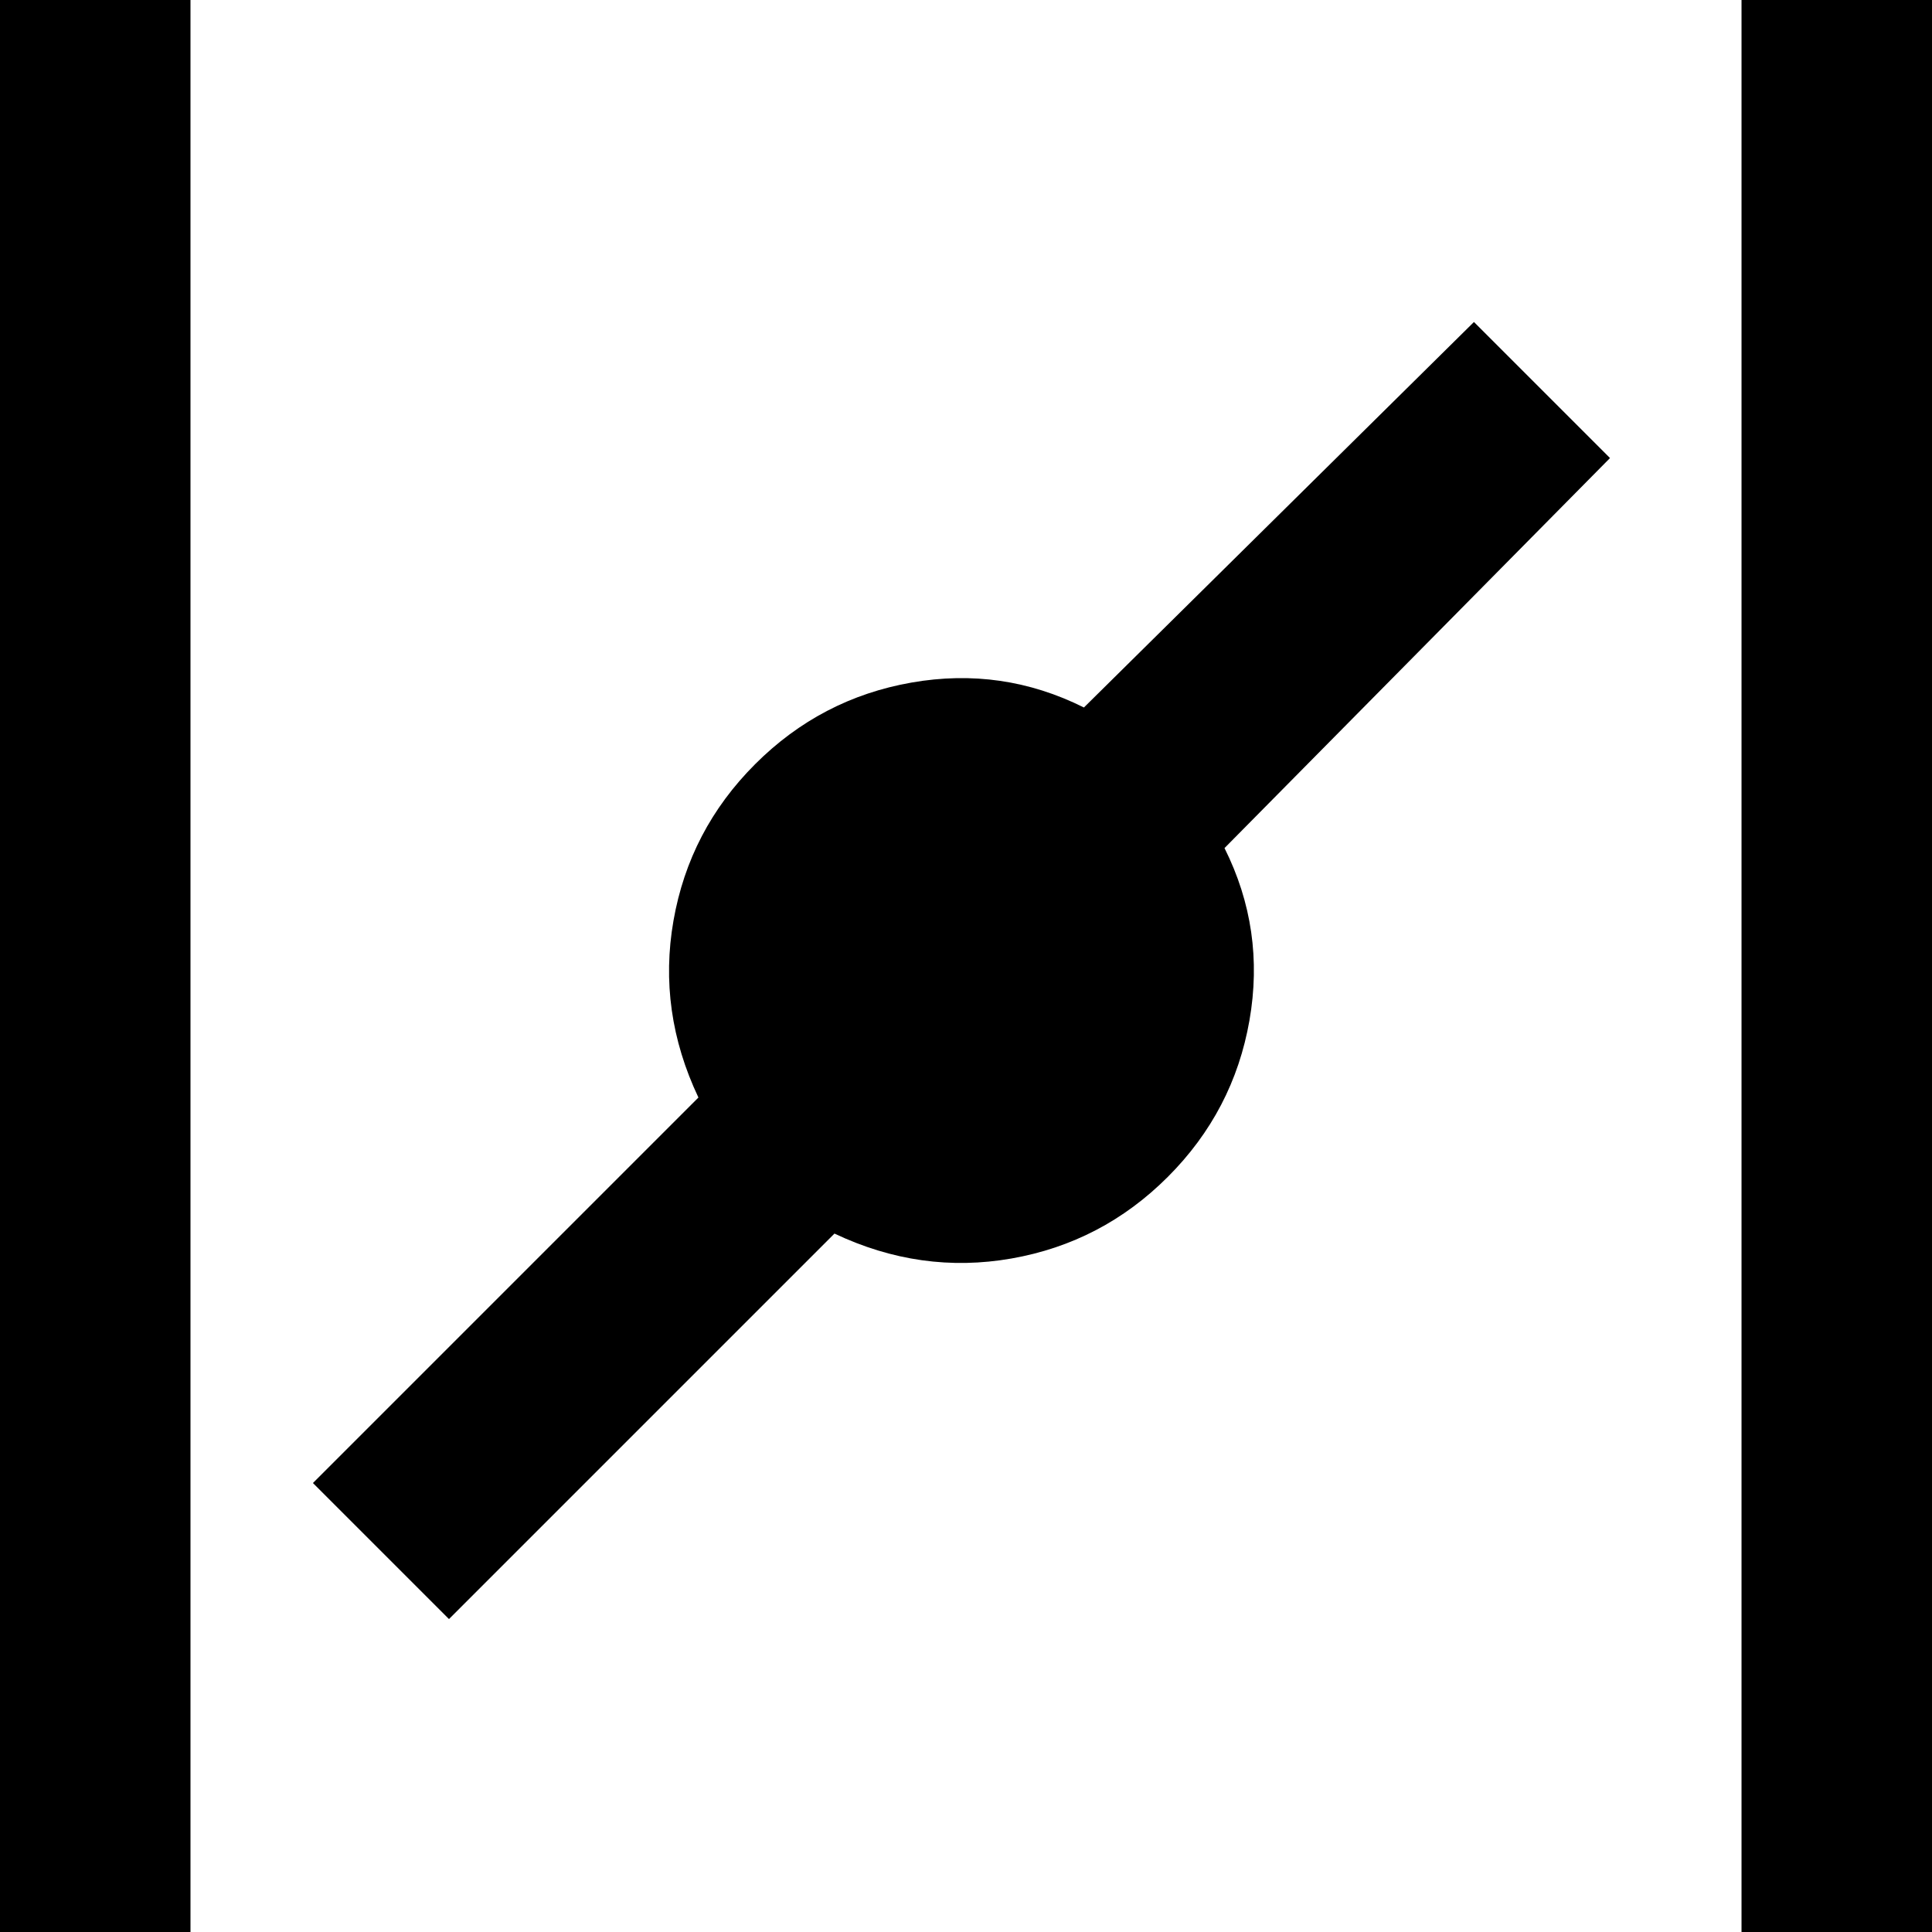 <svg xmlns="http://www.w3.org/2000/svg" viewBox="43 -21 426 426">
      <g transform="scale(1 -1) translate(0 -384)">
        <path d="M85 -21H43V405H85ZM469 405H427V-21H469ZM368 334 282 249Q264 258 244.0 254.5Q224 251 209.5 236.5Q195 222 191.5 202.0Q188 182 197 163L112 78L142 48L227 133Q246 124 266.0 127.5Q286 131 300.5 145.5Q315 160 318.5 180.0Q322 200 313 218L398 304Z" />
      </g>
    </svg>